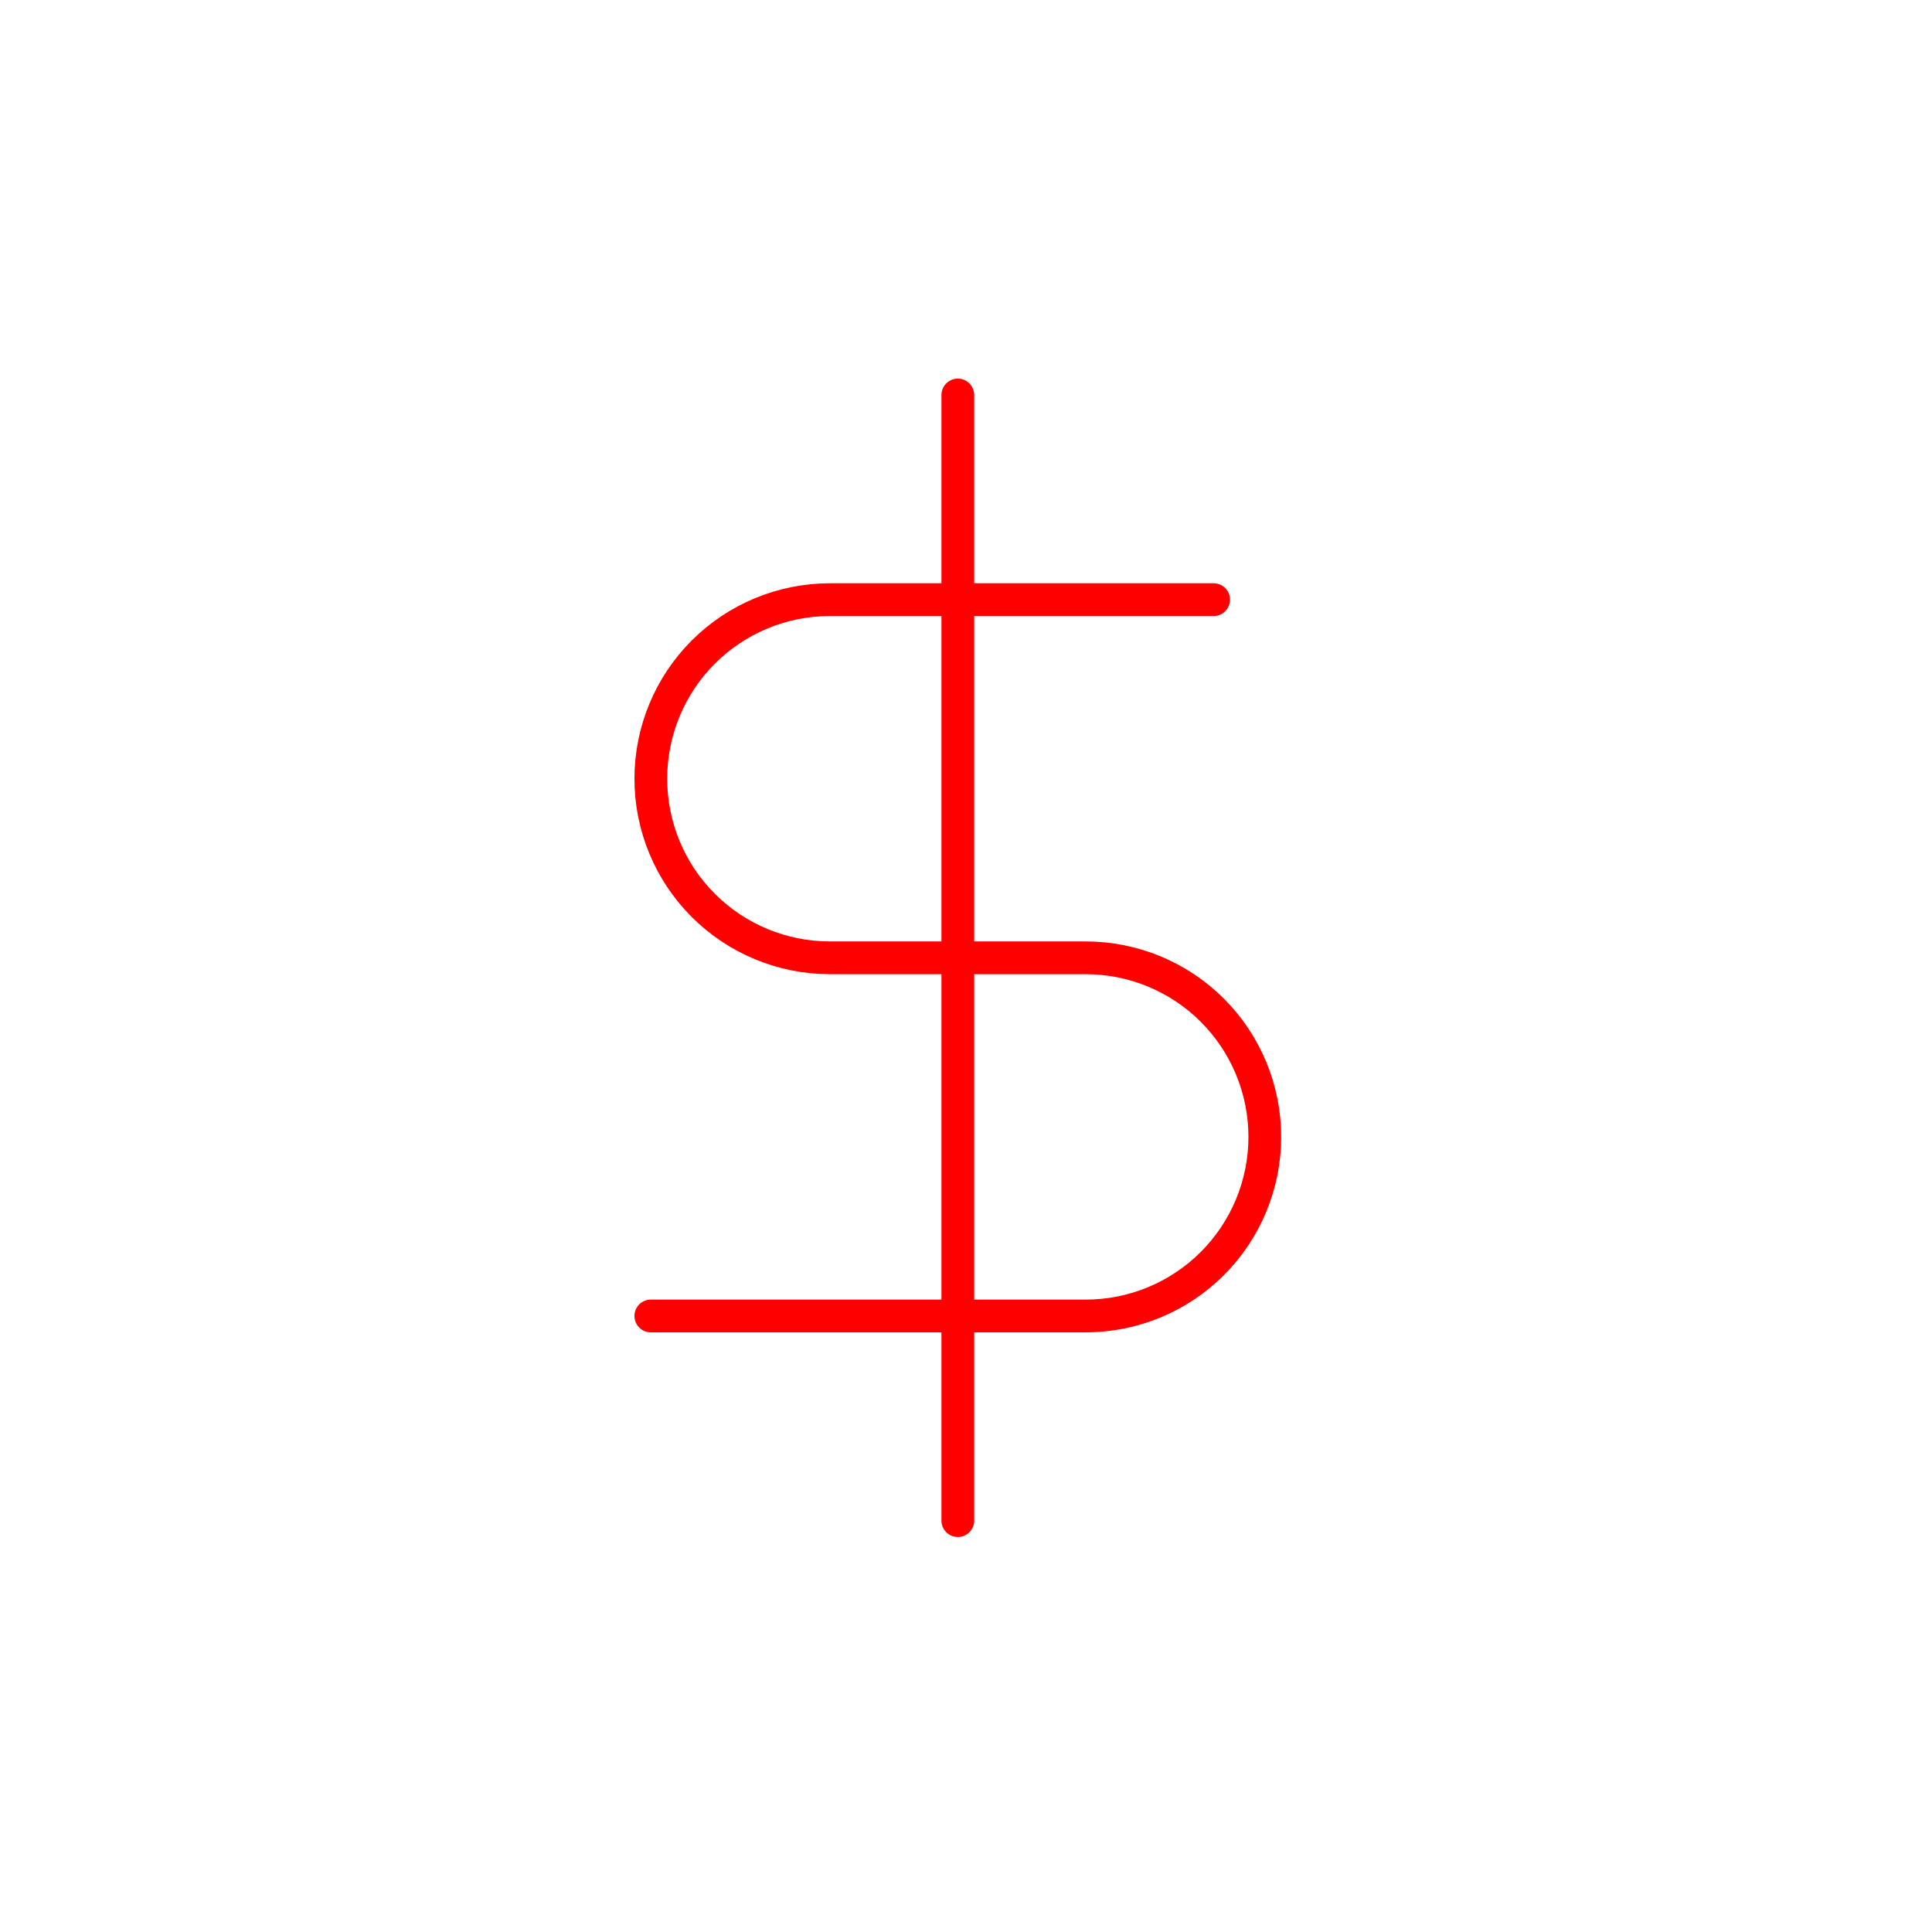 <svg width="118" height="118" viewBox="0 0 118 118" fill="none" xmlns="http://www.w3.org/2000/svg">
<g filter="url(#filter0_d)">
<circle cx="59" cy="55" r="55" fill="white"/>
<path d="M58.5 20.125V88.875" stroke="#FF0000" stroke-width="2" stroke-linecap="round" stroke-linejoin="round"/>
<path d="M74.125 32.625H50.688C47.787 32.625 45.005 33.777 42.953 35.828C40.902 37.88 39.75 40.662 39.75 43.562C39.75 46.463 40.902 49.245 42.953 51.297C45.005 53.348 47.787 54.5 50.688 54.5H66.312C69.213 54.5 71.995 55.652 74.046 57.703C76.098 59.755 77.25 62.537 77.25 65.438C77.25 68.338 76.098 71.12 74.046 73.171C71.995 75.223 69.213 76.375 66.312 76.375H39.75" stroke="#FF0000" stroke-width="2" stroke-linecap="round" stroke-linejoin="round"/>
</g>
<defs>
<filter id="filter0_d" x="0" y="0" width="118" height="118" filterUnits="userSpaceOnUse" color-interpolation-filters="sRGB">
<feFlood flood-opacity="0" result="BackgroundImageFix"/>
<feColorMatrix in="SourceAlpha" type="matrix" values="0 0 0 0 0 0 0 0 0 0 0 0 0 0 0 0 0 0 127 0"/>
<feOffset dy="4"/>
<feGaussianBlur stdDeviation="2"/>
<feColorMatrix type="matrix" values="0 0 0 0 0 0 0 0 0 0 0 0 0 0 0 0 0 0 0.25 0"/>
<feBlend mode="normal" in2="BackgroundImageFix" result="effect1_dropShadow"/>
<feBlend mode="normal" in="SourceGraphic" in2="effect1_dropShadow" result="shape"/>
</filter>
</defs>
</svg>
